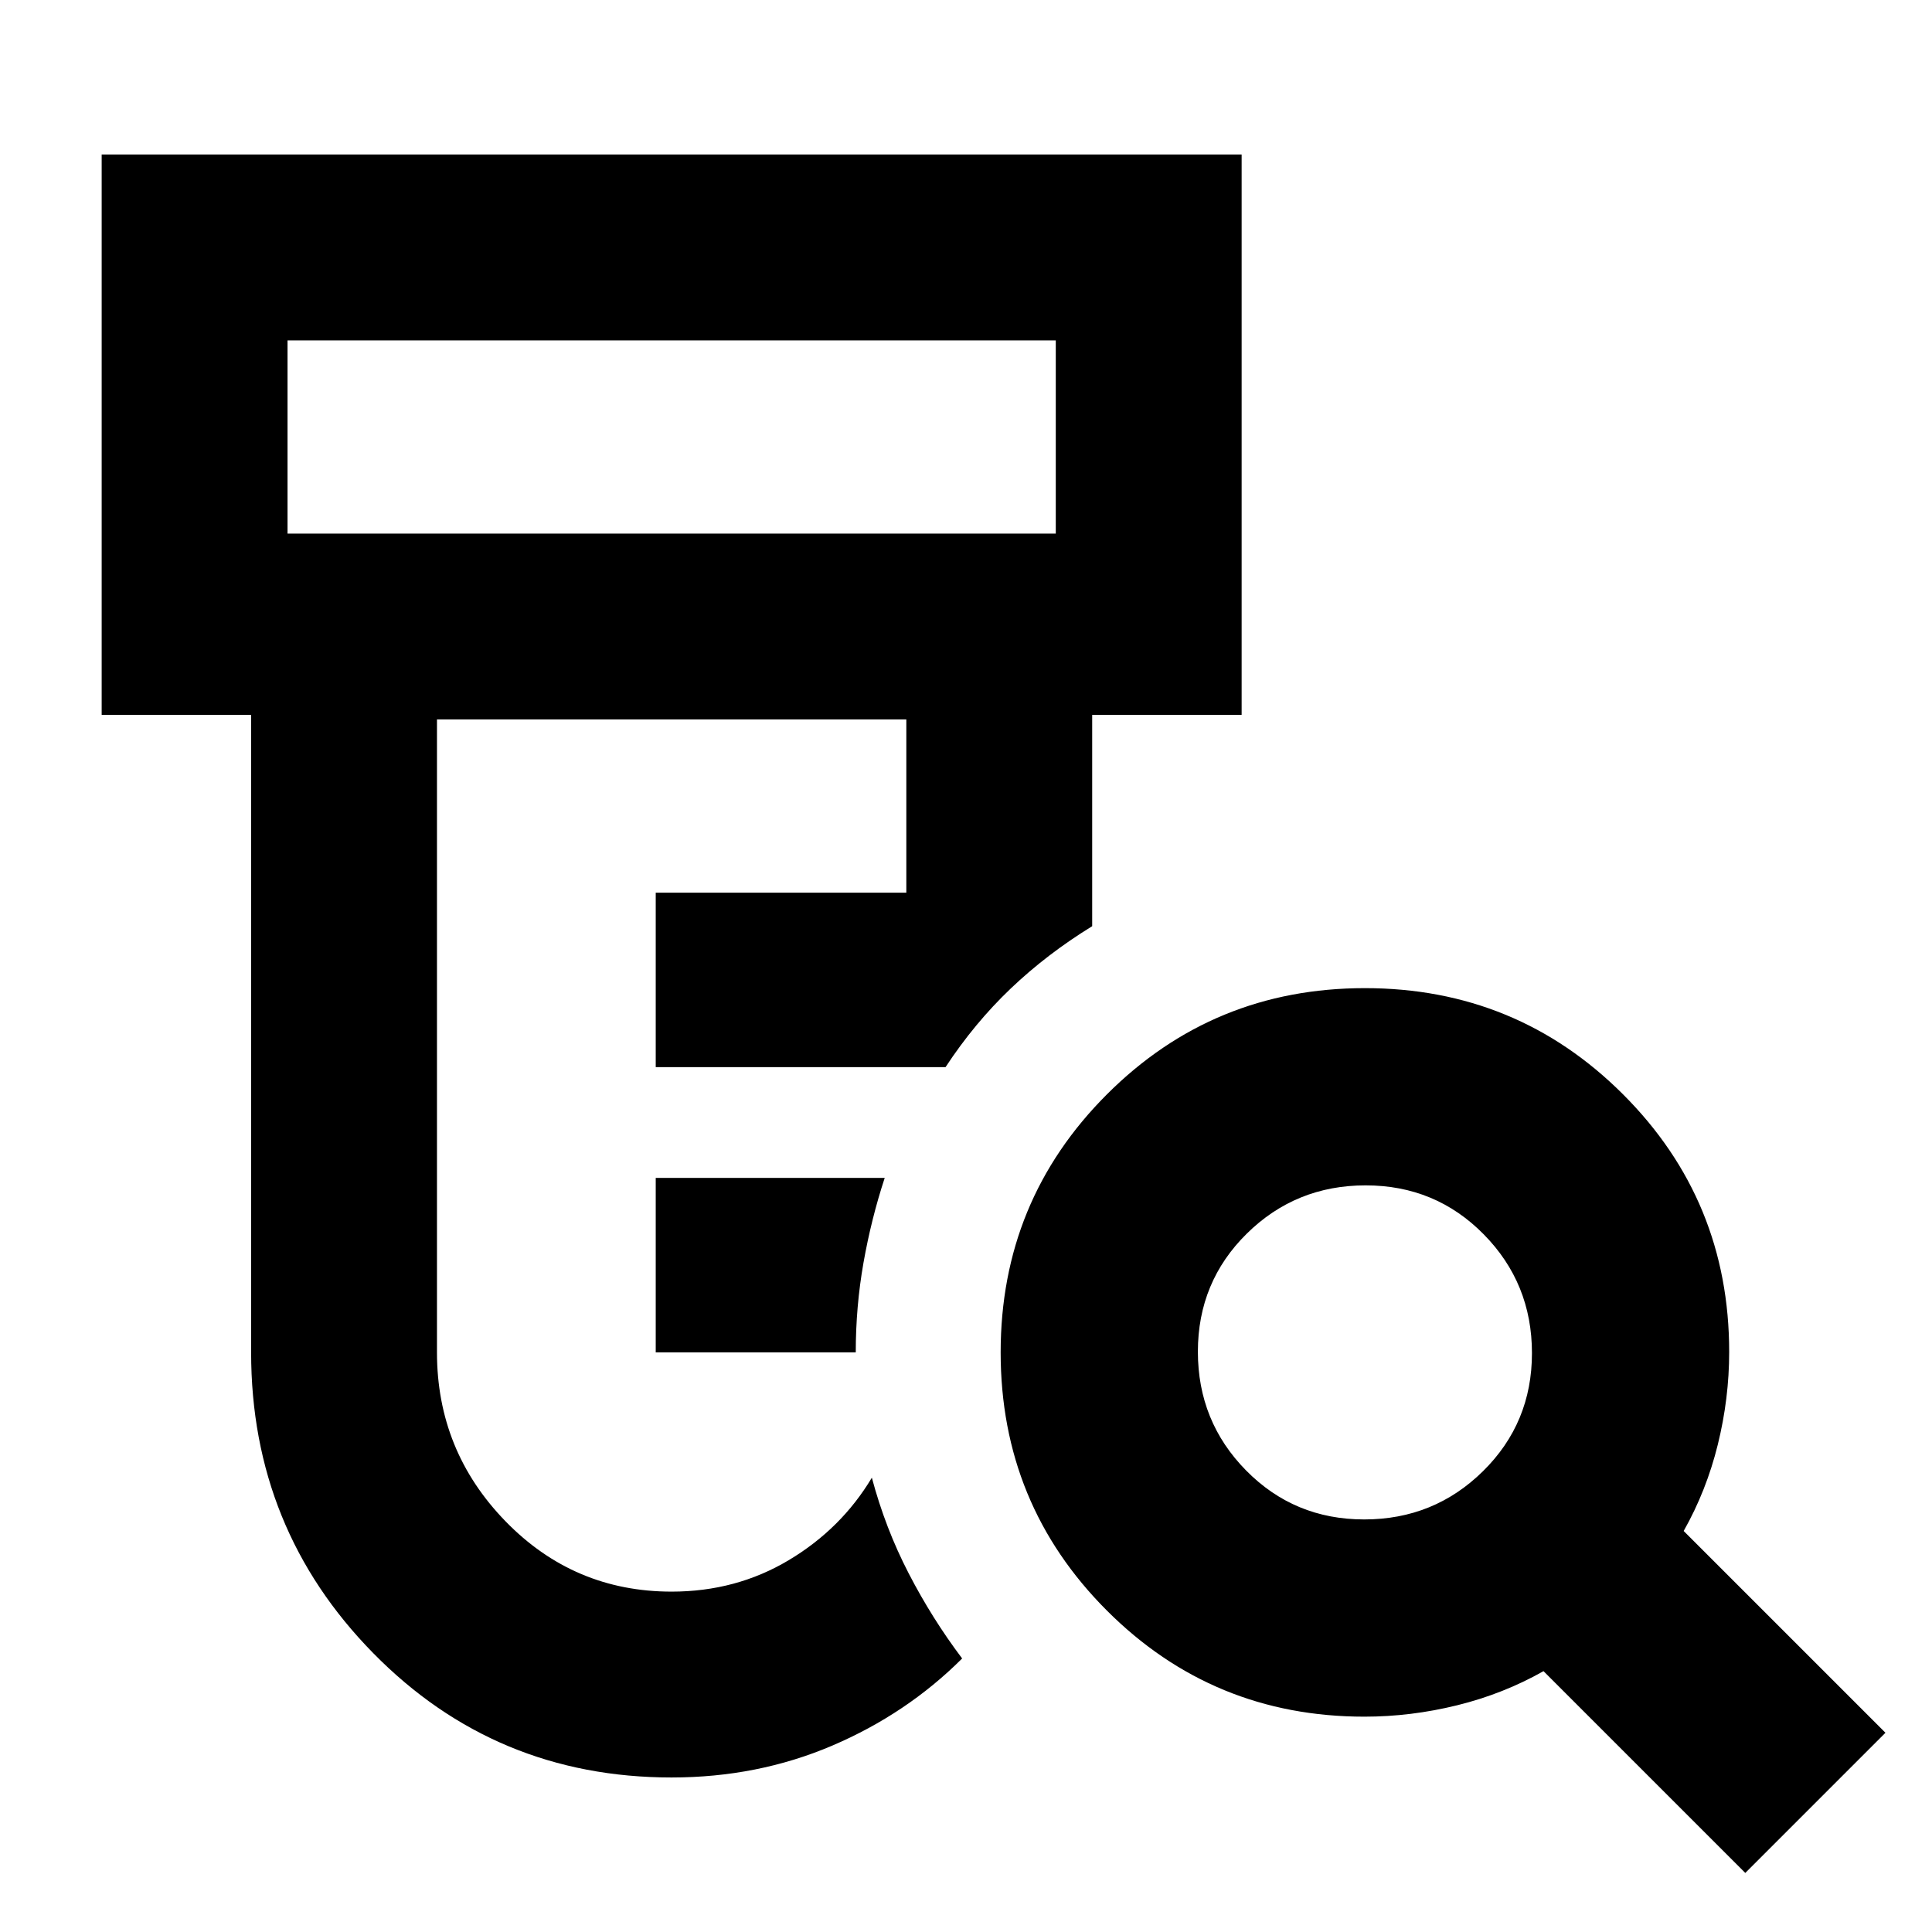 <svg xmlns="http://www.w3.org/2000/svg" height="20" viewBox="0 -960 960 960" width="20"><path d="M325.83-288v-86.7h113.78q-6.7 20.4-10.55 42.16-3.84 21.77-3.84 44.54h-99.39Zm7.91 211.22q-87.59 0-148.28-61.78-60.68-61.78-60.68-149.44v-316.78H50.52v-278.44h566.44v278.44H542.7v105q-22.48 13.82-40.48 30.98-18 17.15-32.39 39.06h-144v-86.7h124.52v-86.08H217.13V-288q0 48.87 34.01 83.87 34.01 35 82.6 35 32 0 58.14-15.6t41.34-41.01q6.69 25.09 18.3 47.54 11.61 22.46 26.57 42.29-27.58 27.52-64.62 43.33-37.04 15.8-79.73 15.8ZM142.87-694.87h381.74v-96H142.87v96ZM677.86-205q34.71 0 59.03-23.97 24.33-23.96 24.33-58.67t-23.97-59.03Q713.29-371 678.58-371t-59.04 23.97q-24.32 23.96-24.32 58.67t23.96 59.03Q643.15-205 677.86-205ZM867.22-29.35 766.96-129.61q-20 11.31-42.94 16.96-22.93 5.65-46.04 5.65-75.32 0-128.04-52.79T497.22-288q0-75.42 52.79-128.21Q602.8-469 678.22-469q75.41 0 128.21 52.72 52.79 52.73 52.79 128.05 0 23.1-5.65 46.03-5.66 22.94-16.96 42.94L936.87-99l-69.65 69.65ZM142.87-694.87v-96 96Z"/></svg>